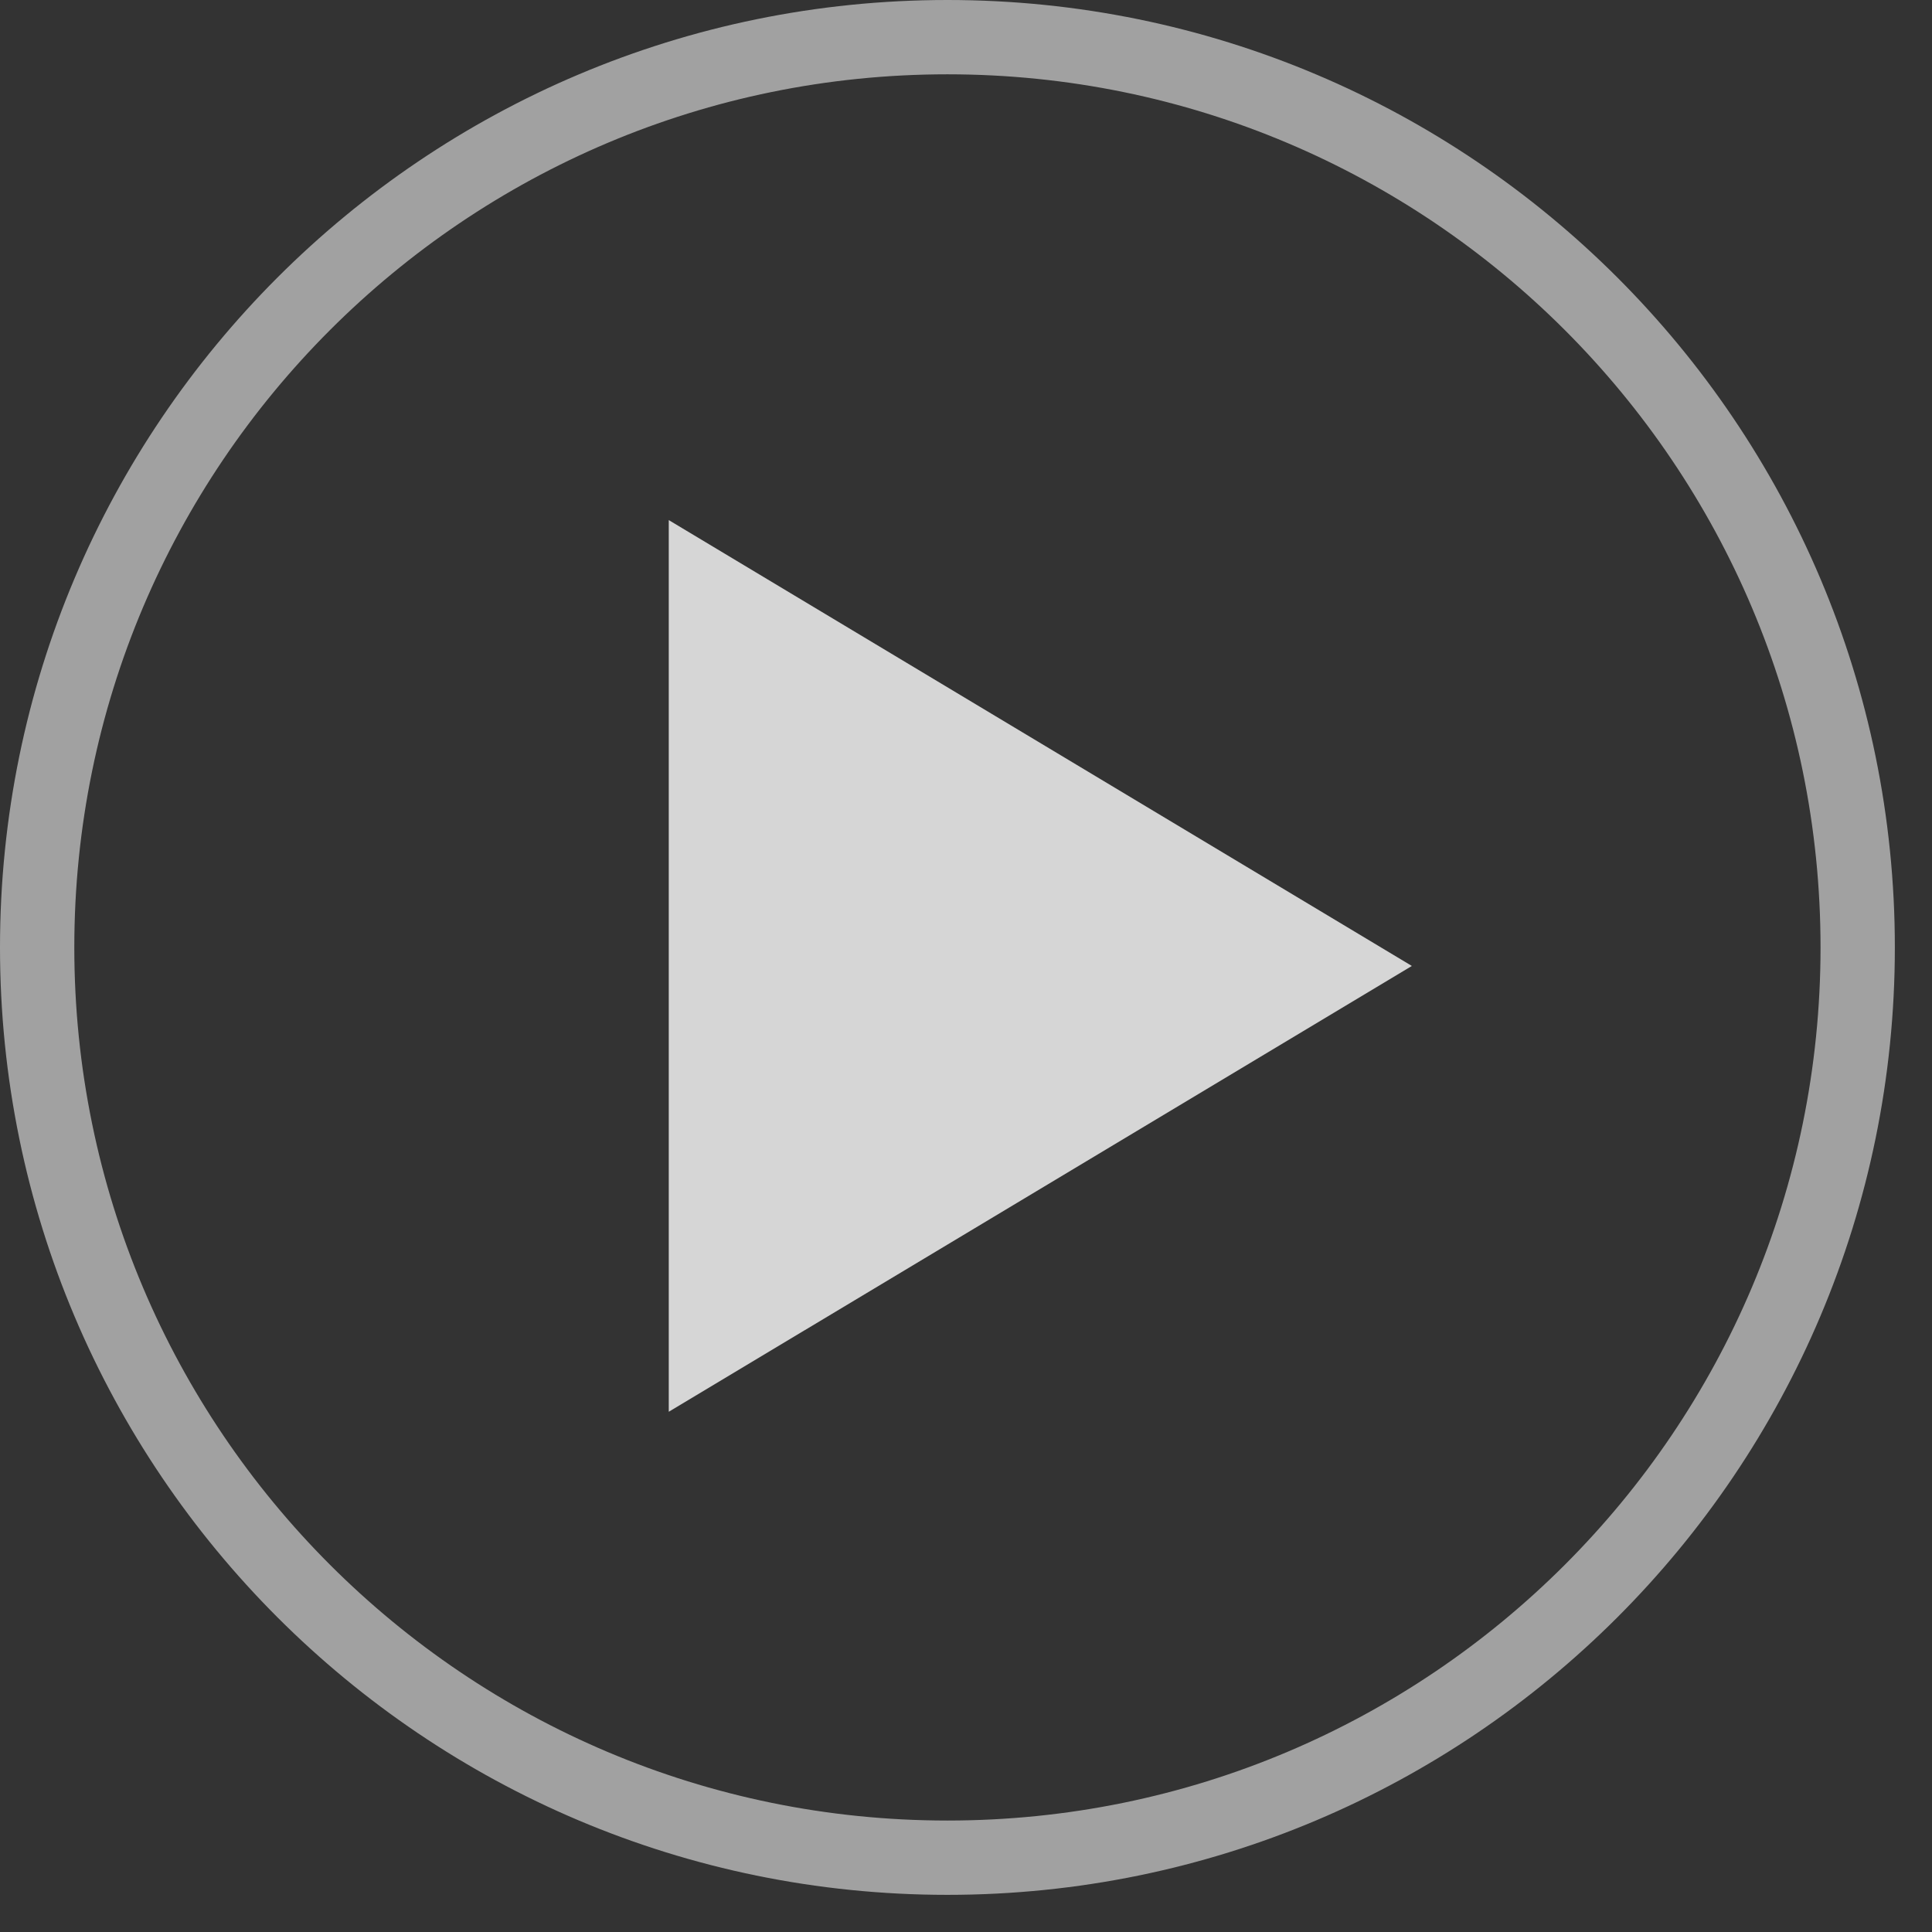 <svg 
 xmlns="http://www.w3.org/2000/svg"
 xmlns:xlink="http://www.w3.org/1999/xlink"
 width="52px" height="52px">
<rect width="100%" height="100%" fill="#333333" stroke="none"/>
<path fill-rule="evenodd"  stroke="rgb(255, 255, 255)" stroke-width="2px" stroke-linecap="butt" stroke-linejoin="miter" opacity="0.541" fill="none"
 d="M25.500,1.000 C39.031,1.000 50.000,11.969 50.000,25.500 C50.000,39.031 39.031,50.000 25.500,50.000 C11.969,50.000 1.000,39.031 1.000,25.500 C1.000,11.969 11.969,1.000 25.500,1.000 Z"/>
<path fill-rule="evenodd"  opacity="0.8" fill="rgb(255, 255, 255)"
 d="M18.000,13.999 L38.000,25.999 L18.000,37.998 L18.000,13.999 Z"/>
</svg>